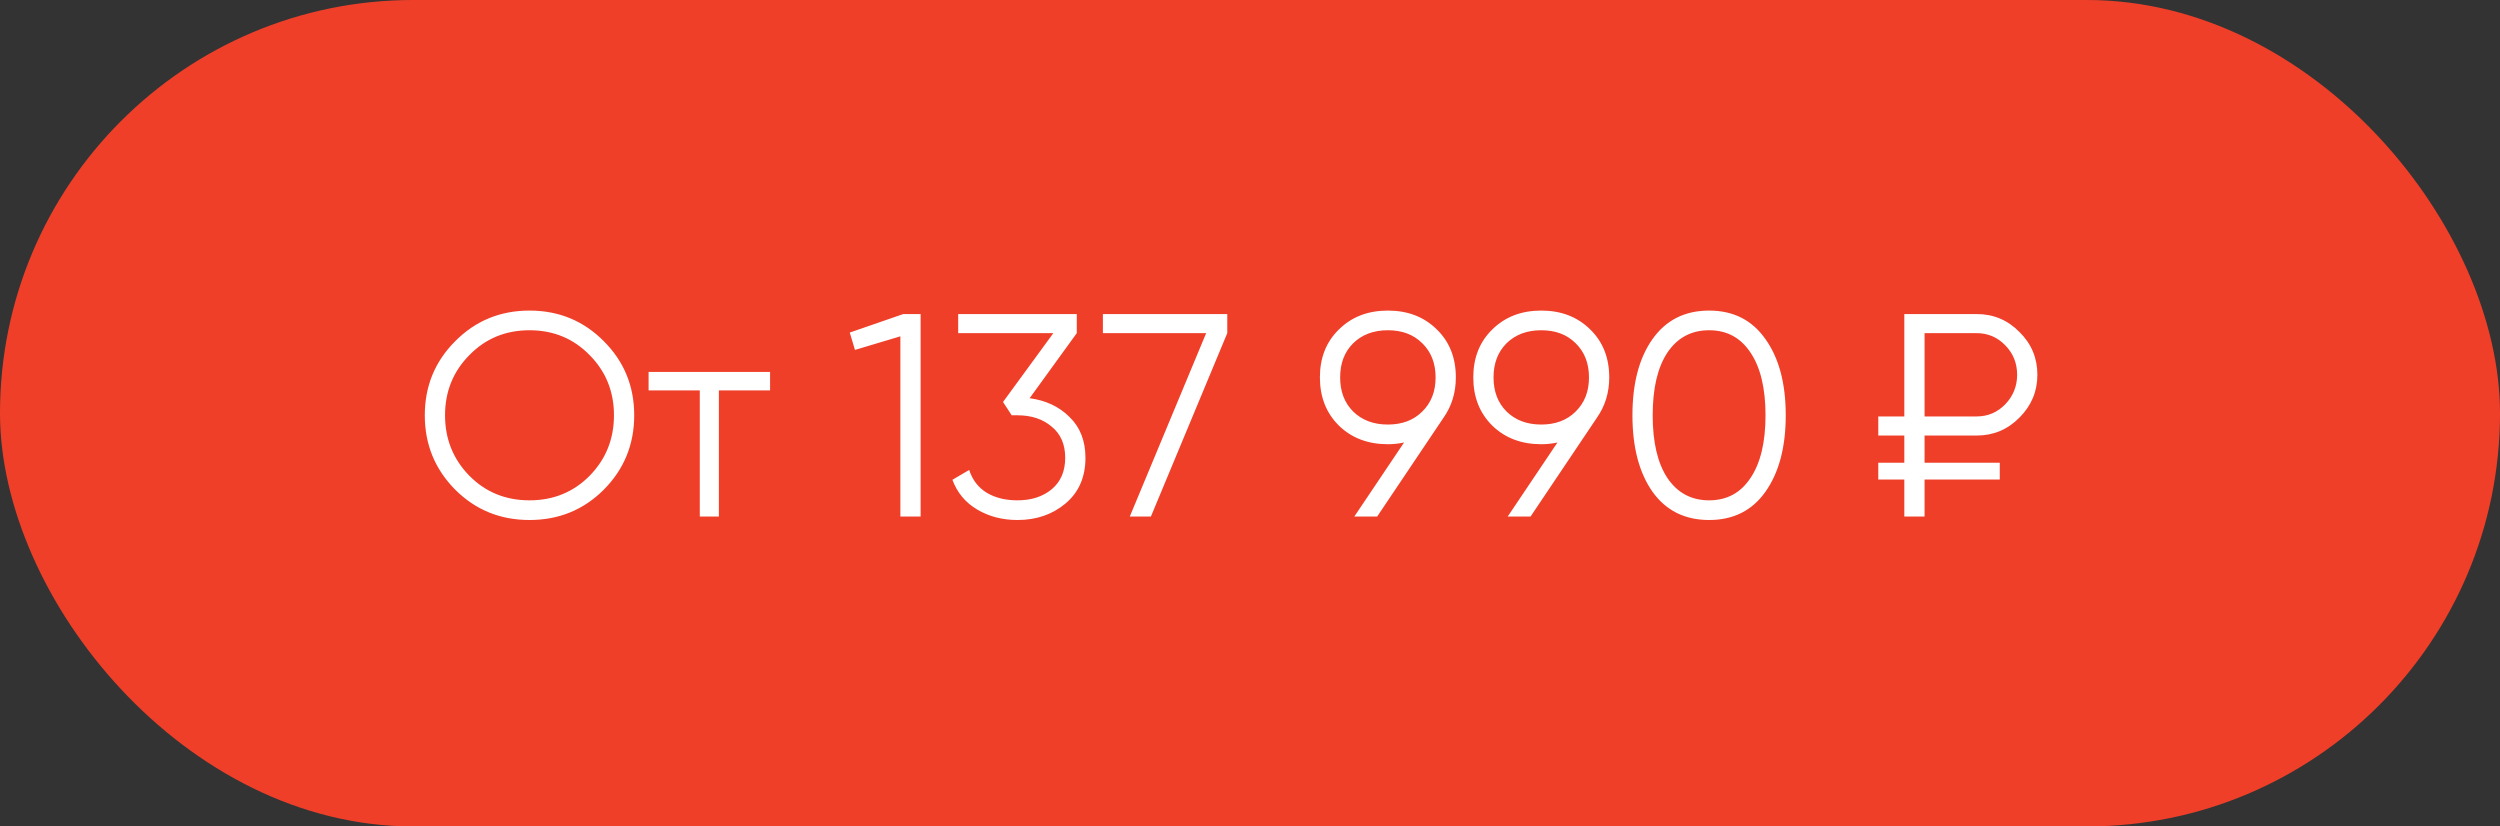 <svg width="121" height="40" viewBox="0 0 121 40" fill="none" xmlns="http://www.w3.org/2000/svg">
<rect x="0" y="0" width="121" height="40" fill="#333333" stroke="none"/>
<rect width="121" height="40" rx="20" fill="#F03F29"/>
<path d="M29.226 23.698C28.246 24.678 27.047 25.168 25.628 25.168C24.209 25.168 23.01 24.678 22.03 23.698C21.05 22.709 20.56 21.509 20.56 20.1C20.56 18.691 21.05 17.496 22.03 16.516C23.01 15.527 24.209 15.032 25.628 15.032C27.047 15.032 28.246 15.527 29.226 16.516C30.206 17.496 30.696 18.691 30.696 20.1C30.696 21.509 30.206 22.709 29.226 23.698ZM22.716 23.026C23.5 23.819 24.471 24.216 25.628 24.216C26.785 24.216 27.756 23.819 28.54 23.026C29.324 22.223 29.716 21.248 29.716 20.1C29.716 18.952 29.324 17.981 28.54 17.188C27.756 16.385 26.785 15.984 25.628 15.984C24.471 15.984 23.5 16.385 22.716 17.188C21.932 17.981 21.54 18.952 21.54 20.1C21.54 21.248 21.932 22.223 22.716 23.026ZM37.272 18V18.896H34.794V25H33.87V18.896H31.392V18H37.272ZM43.718 15.2H44.558V25H43.578V16.278L41.38 16.936L41.128 16.096L43.718 15.2ZM49.834 19.274C50.618 19.377 51.262 19.68 51.766 20.184C52.279 20.679 52.536 21.337 52.536 22.158C52.536 23.091 52.214 23.829 51.57 24.37C50.935 24.902 50.16 25.168 49.246 25.168C48.518 25.168 47.869 25 47.3 24.664C46.73 24.328 46.329 23.847 46.096 23.222L46.908 22.746C47.066 23.231 47.351 23.6 47.762 23.852C48.172 24.095 48.667 24.216 49.246 24.216C49.918 24.216 50.468 24.039 50.898 23.684C51.336 23.32 51.556 22.811 51.556 22.158C51.556 21.505 51.336 21.001 50.898 20.646C50.468 20.282 49.918 20.1 49.246 20.1V20.086L49.232 20.1H48.966L48.546 19.456L50.982 16.124H46.376V15.2H52.116V16.124L49.834 19.274ZM53.38 15.2H59.4V16.124L55.704 25H54.682L58.378 16.124H53.38V15.2ZM70.463 18.266C70.463 19.003 70.262 19.657 69.861 20.226L66.655 25H65.549L67.957 21.416C67.705 21.472 67.444 21.5 67.173 21.5C66.212 21.5 65.423 21.201 64.807 20.604C64.191 19.997 63.883 19.218 63.883 18.266C63.883 17.314 64.191 16.539 64.807 15.942C65.423 15.335 66.212 15.032 67.173 15.032C68.134 15.032 68.923 15.335 69.539 15.942C70.155 16.539 70.463 17.314 70.463 18.266ZM65.493 16.614C65.073 17.034 64.863 17.585 64.863 18.266C64.863 18.947 65.073 19.498 65.493 19.918C65.922 20.338 66.482 20.548 67.173 20.548C67.864 20.548 68.419 20.338 68.839 19.918C69.268 19.498 69.483 18.947 69.483 18.266C69.483 17.585 69.268 17.034 68.839 16.614C68.419 16.194 67.864 15.984 67.173 15.984C66.482 15.984 65.922 16.194 65.493 16.614ZM77.887 18.266C77.887 19.003 77.686 19.657 77.285 20.226L74.079 25H72.973L75.381 21.416C75.129 21.472 74.867 21.5 74.597 21.5C73.635 21.5 72.847 21.201 72.231 20.604C71.615 19.997 71.307 19.218 71.307 18.266C71.307 17.314 71.615 16.539 72.231 15.942C72.847 15.335 73.635 15.032 74.597 15.032C75.558 15.032 76.347 15.335 76.963 15.942C77.579 16.539 77.887 17.314 77.887 18.266ZM72.917 16.614C72.497 17.034 72.287 17.585 72.287 18.266C72.287 18.947 72.497 19.498 72.917 19.918C73.346 20.338 73.906 20.548 74.597 20.548C75.287 20.548 75.843 20.338 76.263 19.918C76.692 19.498 76.907 18.947 76.907 18.266C76.907 17.585 76.692 17.034 76.263 16.614C75.843 16.194 75.287 15.984 74.597 15.984C73.906 15.984 73.346 16.194 72.917 16.614ZM85.451 23.796C84.806 24.711 83.897 25.168 82.721 25.168C81.544 25.168 80.63 24.711 79.977 23.796C79.332 22.872 79.01 21.64 79.01 20.1C79.01 18.56 79.332 17.333 79.977 16.418C80.63 15.494 81.544 15.032 82.721 15.032C83.897 15.032 84.806 15.494 85.451 16.418C86.104 17.333 86.43 18.56 86.43 20.1C86.43 21.64 86.104 22.872 85.451 23.796ZM80.704 23.138C81.19 23.857 81.862 24.216 82.721 24.216C83.579 24.216 84.246 23.857 84.722 23.138C85.208 22.419 85.451 21.407 85.451 20.1C85.451 18.793 85.208 17.781 84.722 17.062C84.246 16.343 83.579 15.984 82.721 15.984C81.862 15.984 81.19 16.343 80.704 17.062C80.228 17.781 79.99 18.793 79.99 20.1C79.99 21.407 80.228 22.419 80.704 23.138ZM95.669 21.08H93.149V22.396H96.789V23.208H93.149V25H92.169V23.208H90.909V22.396H92.169V21.08H90.909V20.156H92.169V15.2H95.669C96.481 15.2 97.172 15.489 97.741 16.068C98.32 16.637 98.609 17.328 98.609 18.14C98.609 18.943 98.32 19.633 97.741 20.212C97.172 20.791 96.481 21.08 95.669 21.08ZM93.149 16.124V20.156H95.669C96.21 20.156 96.672 19.96 97.055 19.568C97.438 19.167 97.629 18.691 97.629 18.14C97.629 17.58 97.438 17.104 97.055 16.712C96.672 16.32 96.21 16.124 95.669 16.124H93.149Z" fill="white"/>
</svg>
